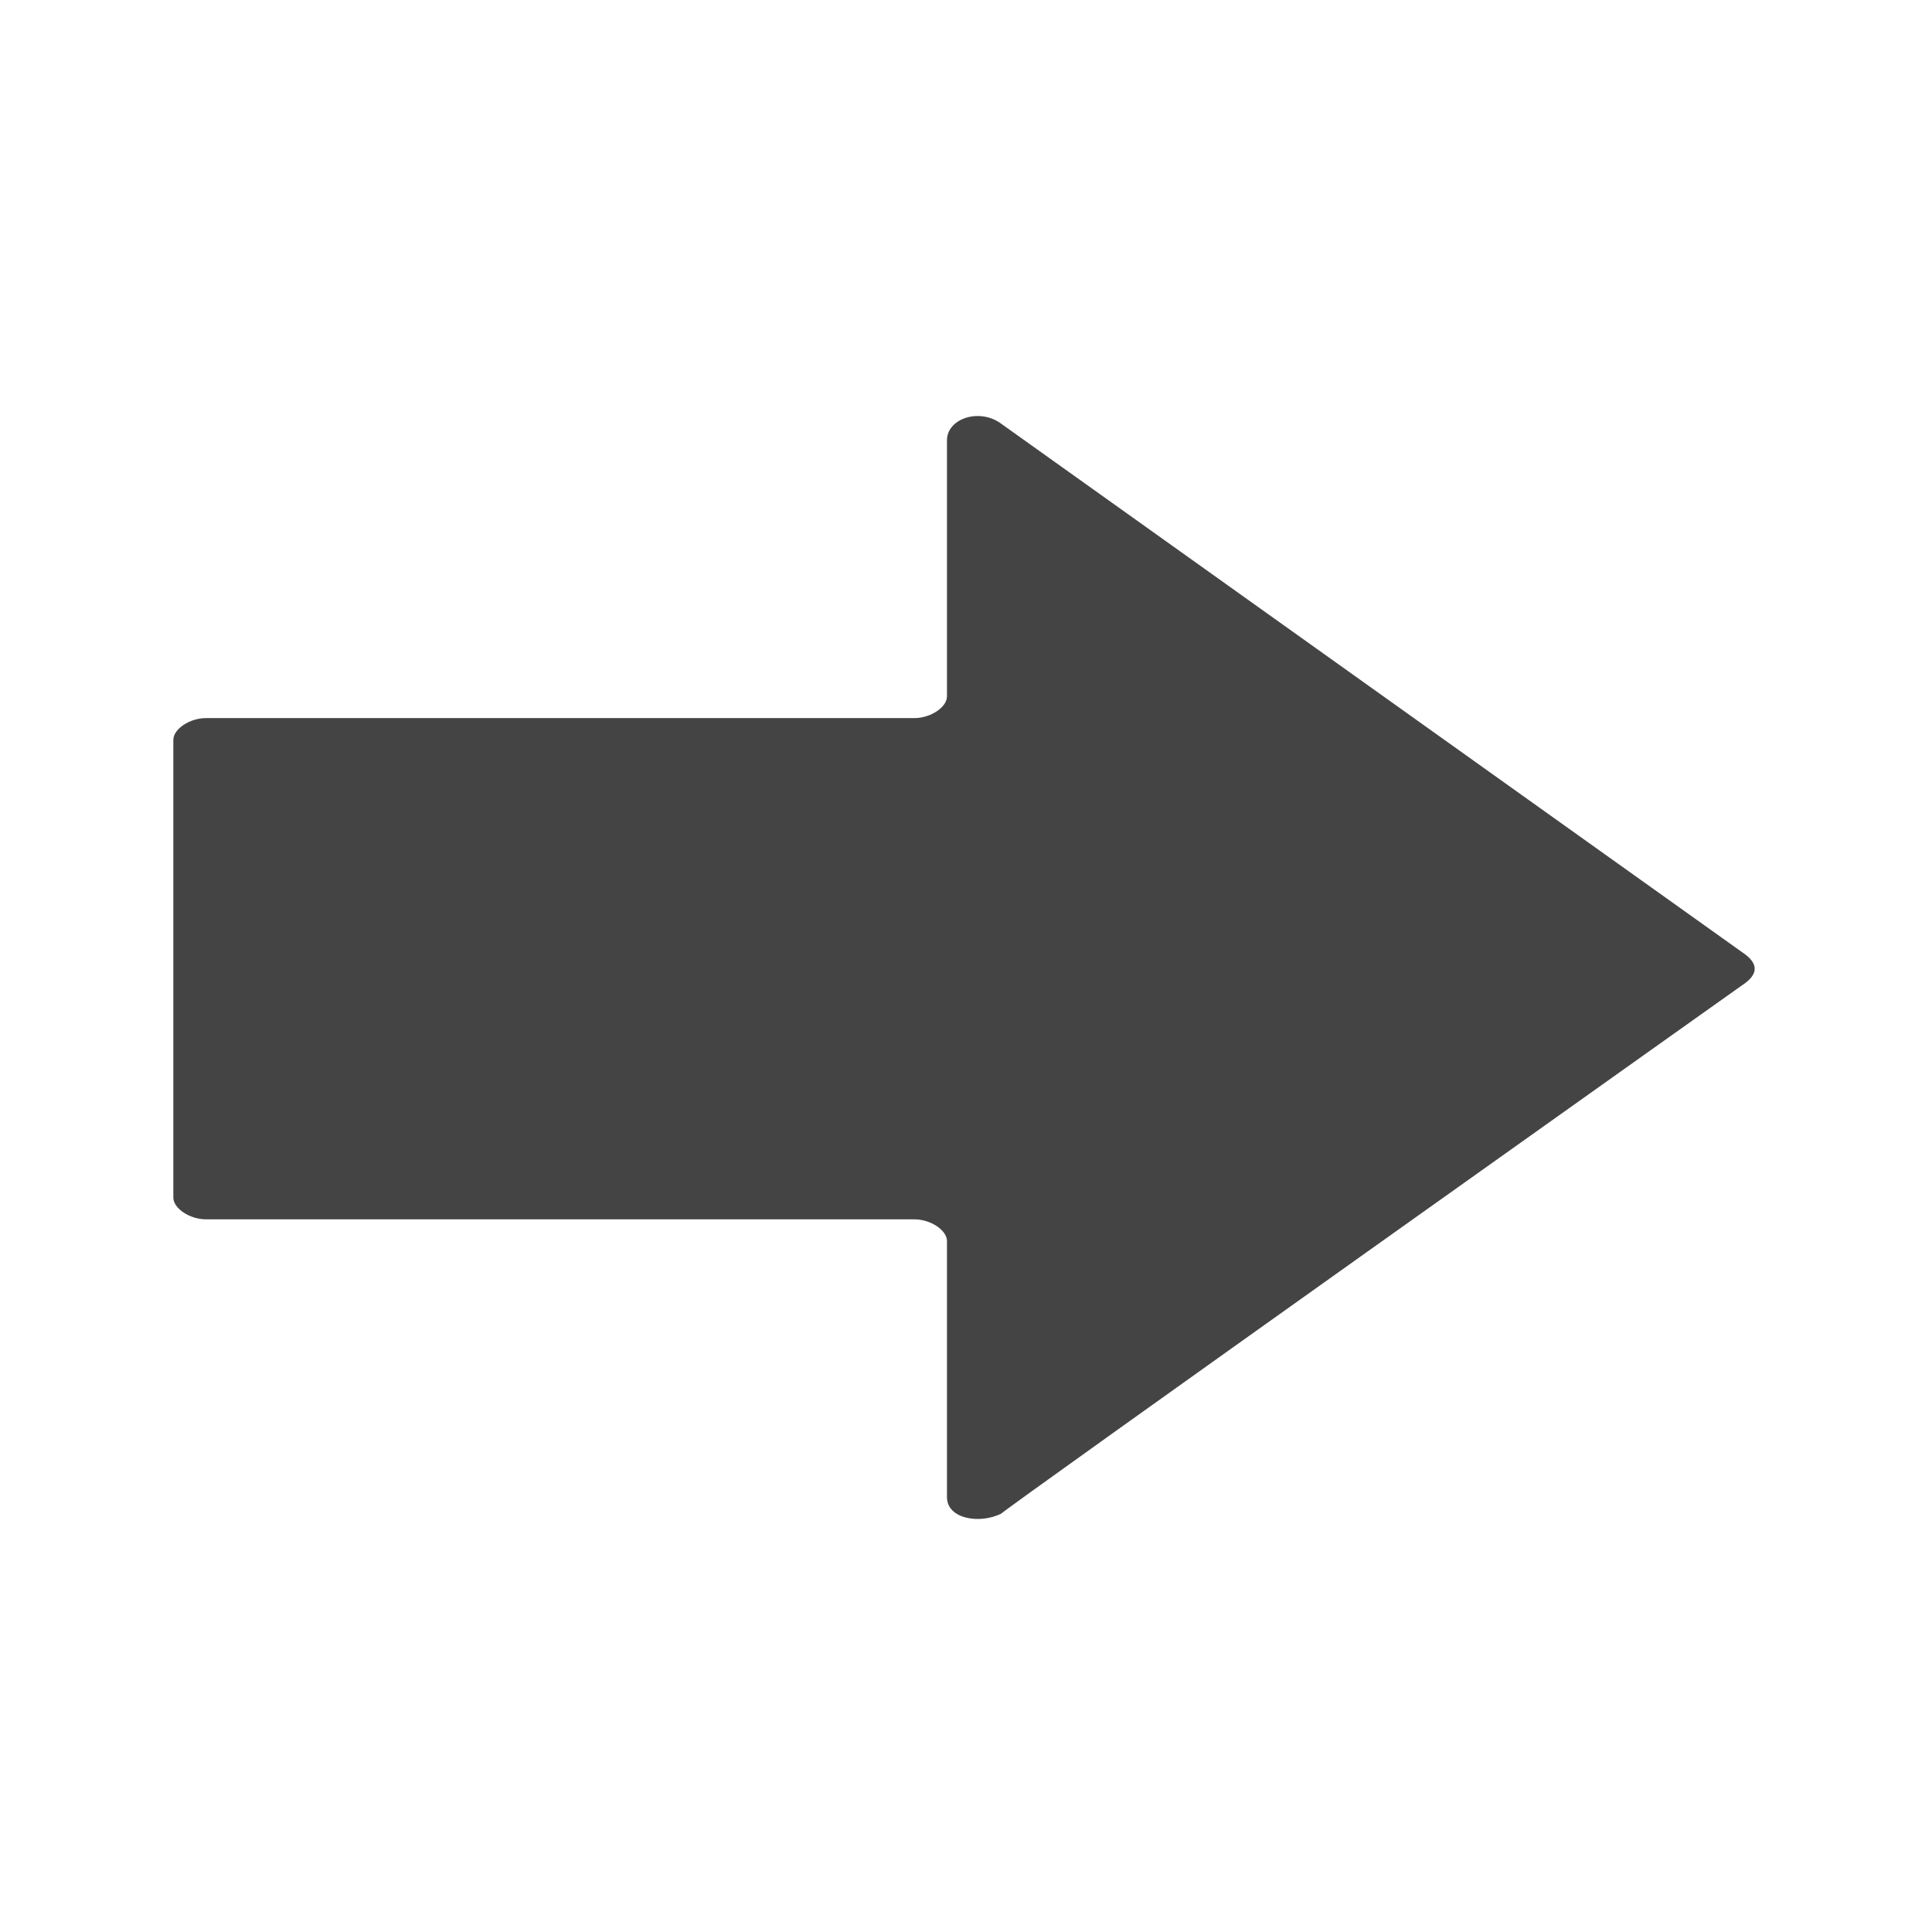<!-- Generated by IcoMoon.io -->
<svg version="1.1" xmlns="http://www.w3.org/2000/svg" width="32" height="32" viewBox="0 0 32 32">
<title>arrow-right</title>
<path fill="#444" d="M28.86 16.316c0.271-0.18 0.271-0.361 0-0.541l-12.273-8.754c-0.361-0.271-0.902-0.090-0.902 0.271v4.241c0 0.181-0.271 0.361-0.541 0.361h-11.732c-0.271 0-0.541 0.181-0.541 0.361v7.58c0 0.18 0.271 0.361 0.541 0.361h11.732c0.271 0 0.541 0.18 0.541 0.361v4.241c0 0.361 0.541 0.451 0.902 0.271-0.18 0.090 12.273-8.754 12.273-8.754z"></path>
</svg>
